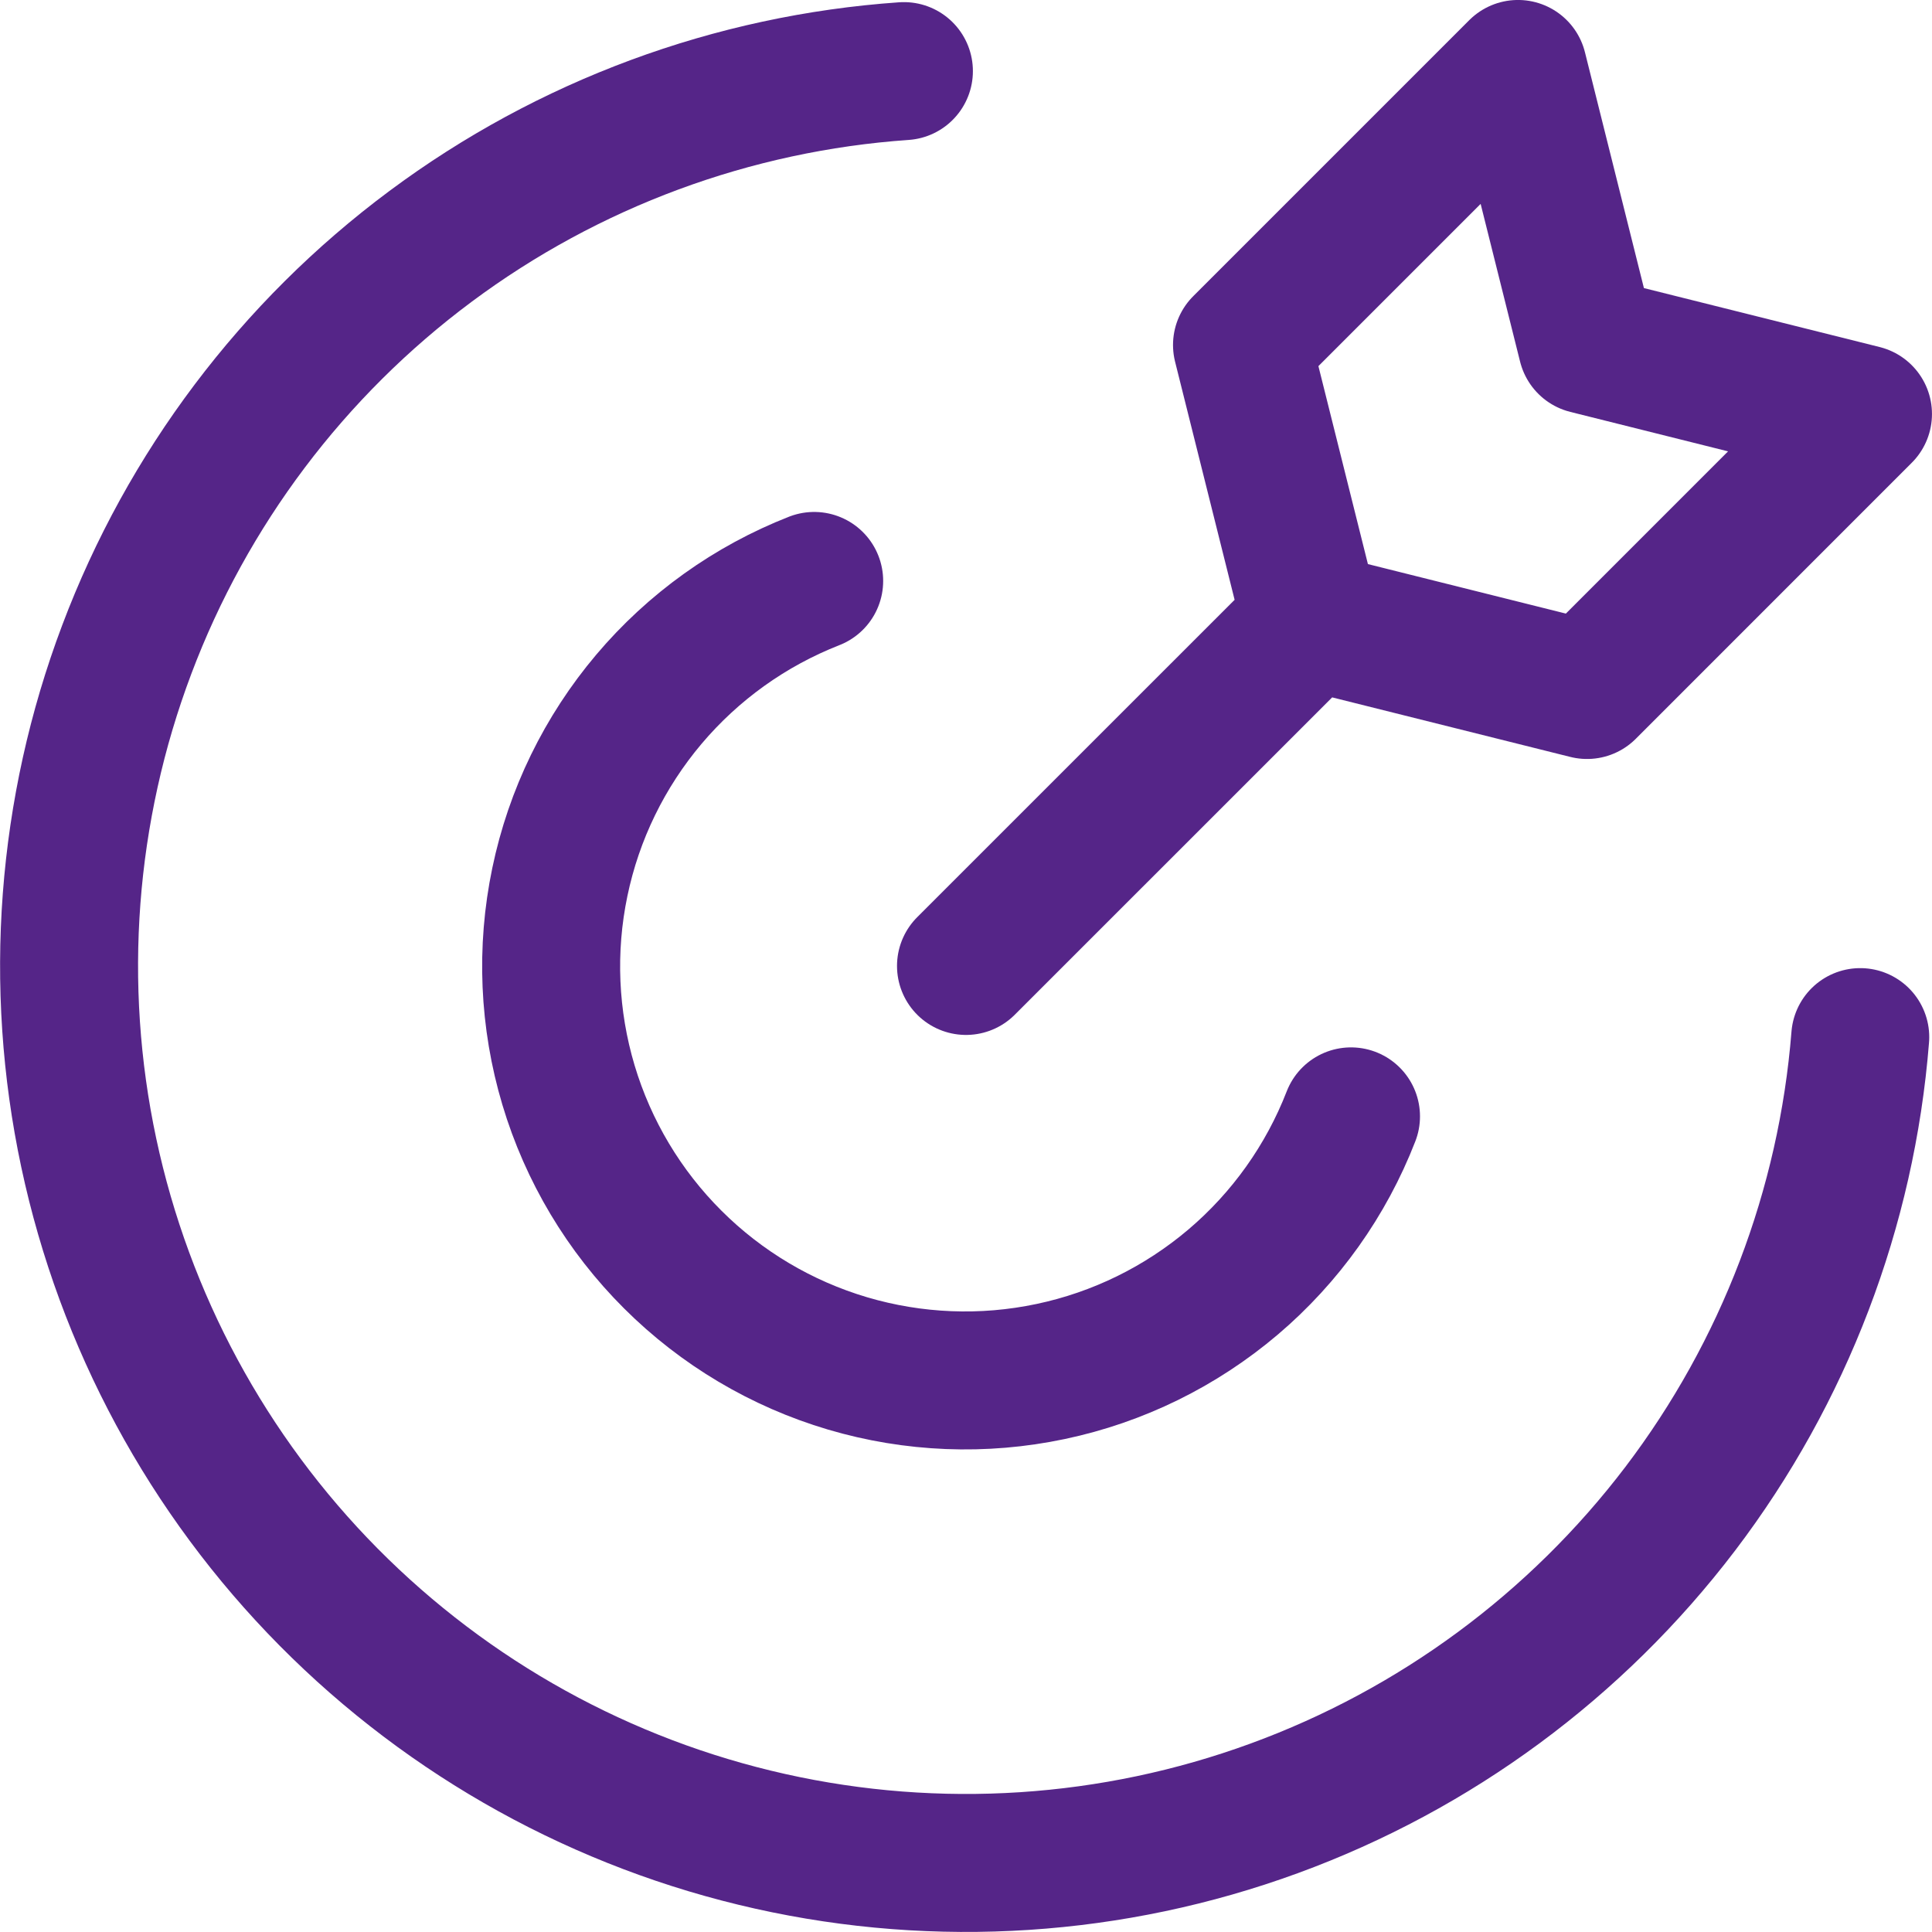 <svg width="36" height="36" viewBox="0 0 36 36" fill="none" xmlns="http://www.w3.org/2000/svg">
<g clip-path="url(#clip0_777_1284)">
<path d="M34.663 19.325C34.409 22.515 33.245 25.565 31.309 28.113C29.372 30.66 26.745 32.599 23.74 33.697C20.735 34.796 17.477 35.009 14.354 34.311C11.231 33.613 8.375 32.033 6.123 29.759C3.872 27.485 2.321 24.612 1.654 21.482C0.987 18.352 1.233 15.097 2.362 12.103C3.49 9.109 5.455 6.501 8.022 4.591C10.589 2.68 13.651 1.547 16.843 1.325" stroke="#552588" stroke-width="2.571" stroke-linecap="round" stroke-linejoin="round"/>
<path d="M25.174 20.802C24.71 21.997 23.955 23.058 22.978 23.888C22 24.718 20.832 25.292 19.577 25.556C18.323 25.821 17.022 25.769 15.792 25.405C14.563 25.041 13.444 24.376 12.536 23.47C11.628 22.565 10.96 21.447 10.593 20.219C10.226 18.991 10.17 17.69 10.432 16.435C10.693 15.179 11.264 14.009 12.091 13.03C12.919 12.05 13.977 11.293 15.171 10.825M18 17.999L24.429 11.571M24.429 11.571L29.572 12.857L34.714 7.714L29.572 6.428L28.286 1.285L23.143 6.428L24.429 11.571Z" stroke="#552588" stroke-width="2.571" stroke-linecap="round" stroke-linejoin="round"/>
</g>
<defs>
<clipPath id="clip0_777_1284">
<rect width="36" height="36" fill="white"/>
</clipPath>
</defs>
</svg>
